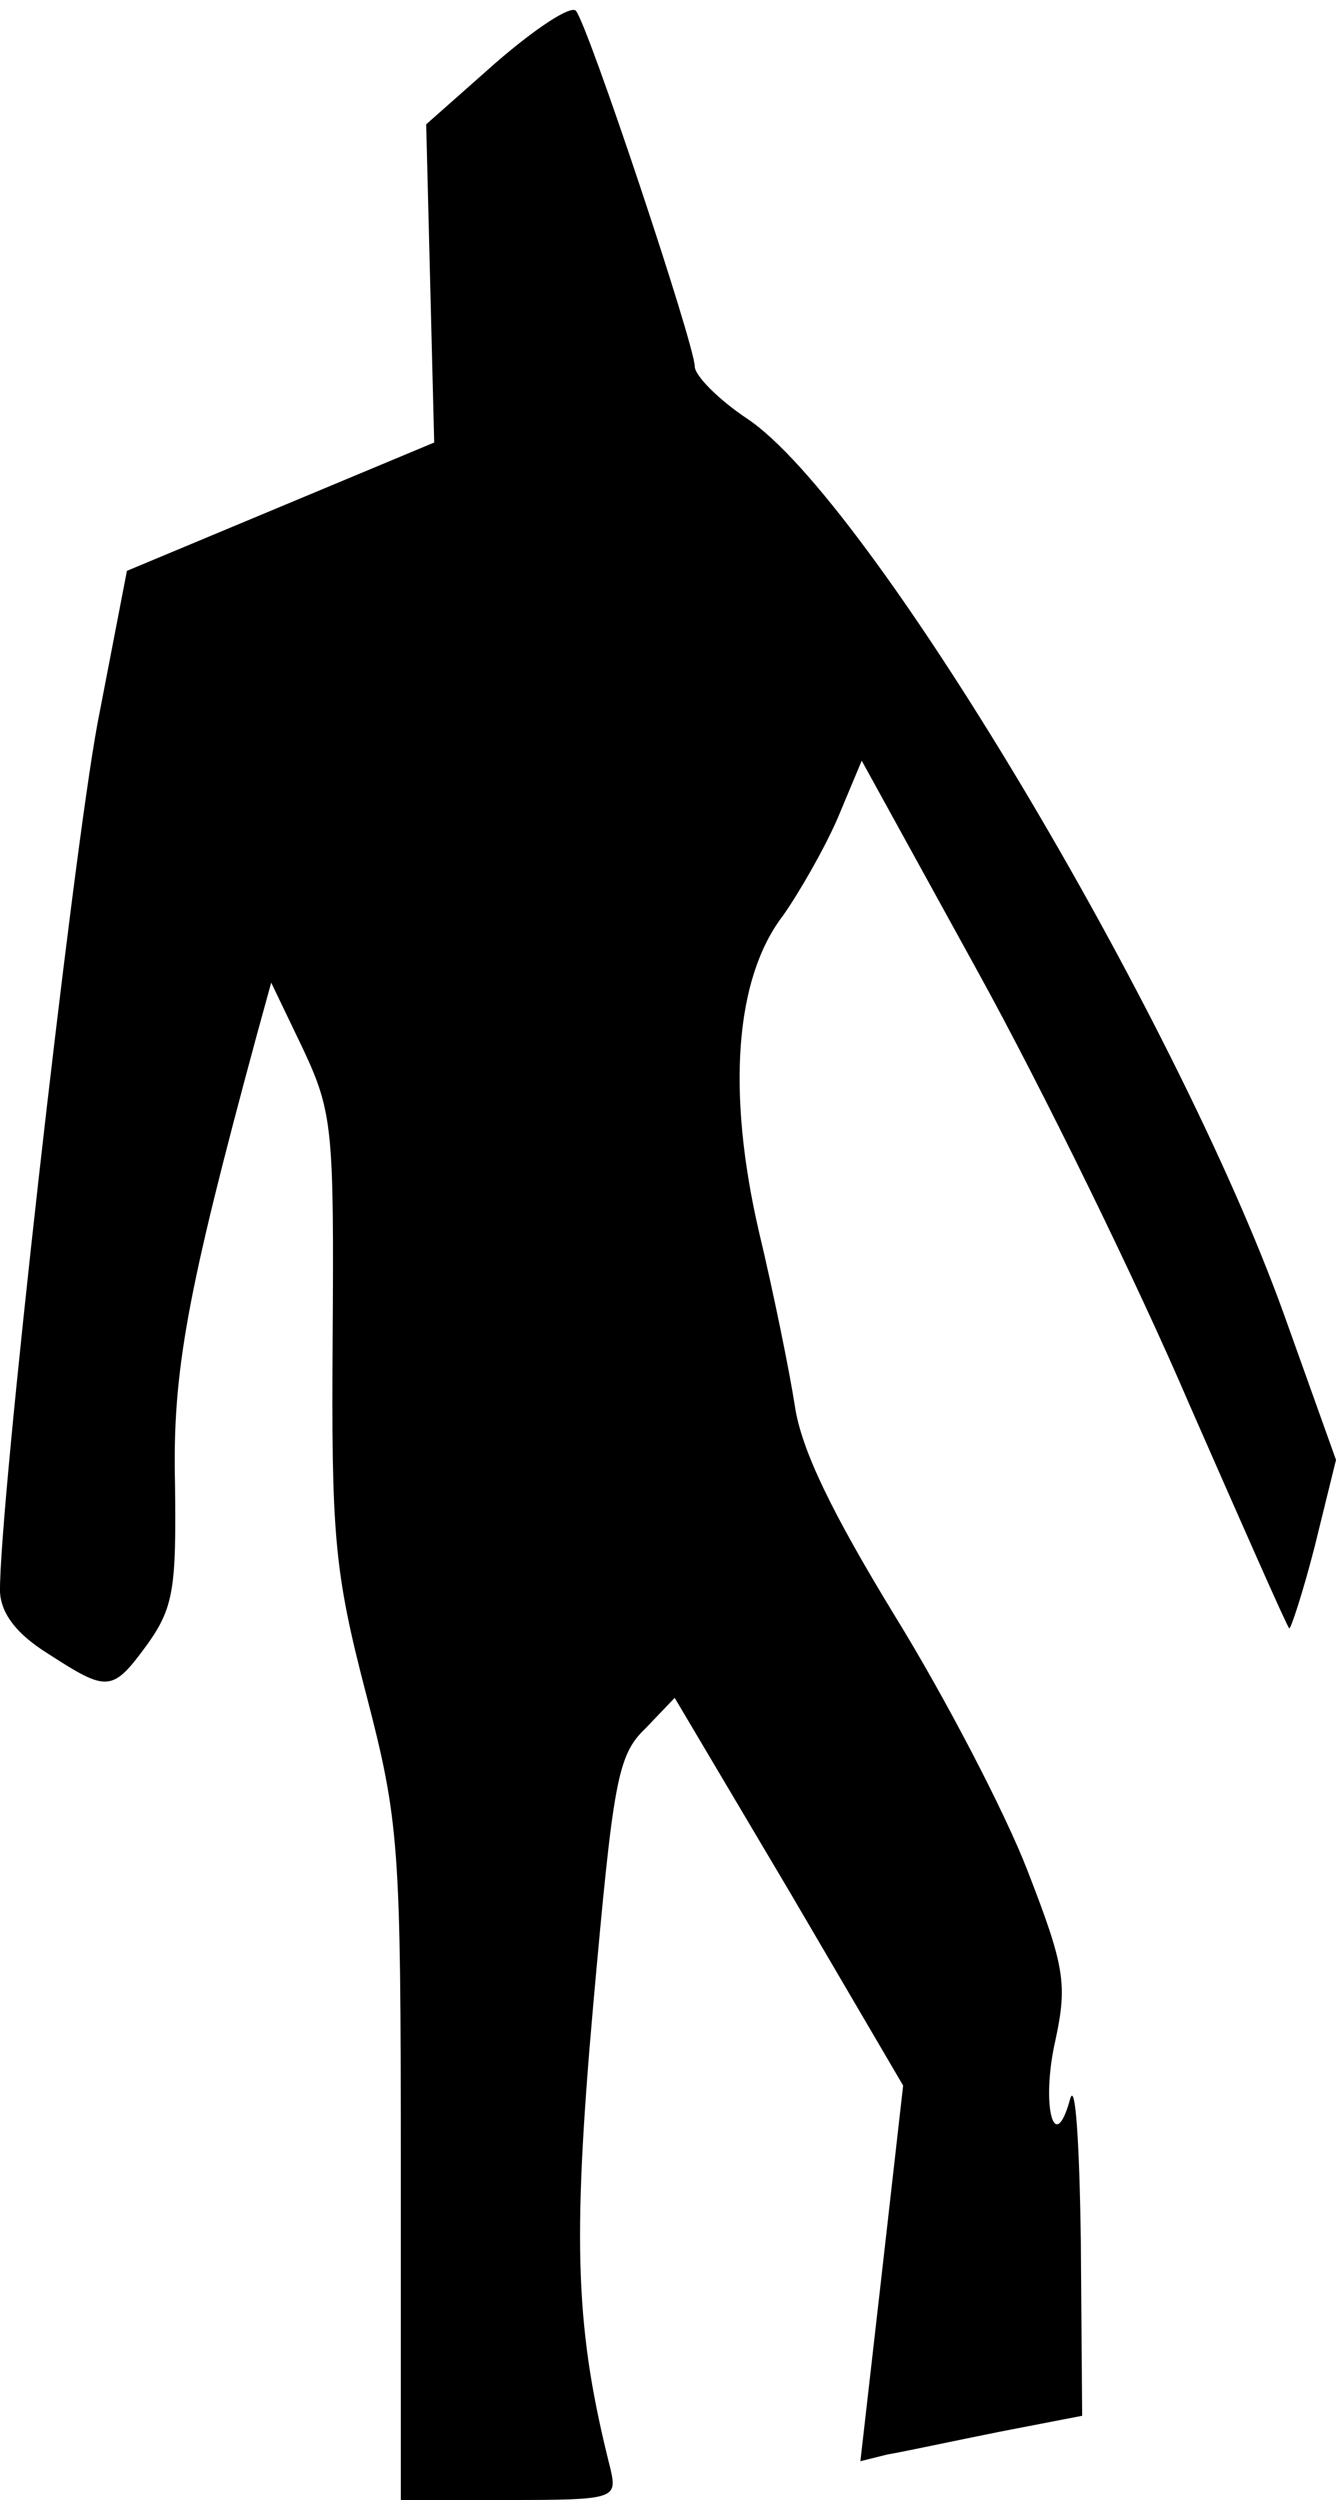 <?xml version="1.0" standalone="no"?>
<!DOCTYPE svg PUBLIC "-//W3C//DTD SVG 20010904//EN"
 "http://www.w3.org/TR/2001/REC-SVG-20010904/DTD/svg10.dtd">
<svg version="1.0" xmlns="http://www.w3.org/2000/svg"
 width="100pt" height="187pt" viewBox="0 0 100 187"
 preserveAspectRatio="xMidYMid meet">
<g transform="translate(0,187) scale(0.1,-0.1)"
fill="#000000" stroke="none">
<path fill="#000000" stroke="none" d="M371 1823 l-52 -46 3 -119 3 -119 -115
-48 -115 -48 -22 -114 c-19 -102 -74 -588 -73 -650 1 -16 12 -31 36 -46 45
-29 48 -29 75 8 19 27 21 42 20 119 -2 84 9 143 61 335 l11 40 24 -50 c22 -47
23 -60 22 -215 -1 -148 1 -175 25 -267 25 -96 26 -114 26 -352 l0 -251 81 0
c79 0 81 1 76 23 -26 103 -29 166 -13 347 15 167 18 187 39 207 l22 23 86
-145 85 -145 -16 -141 -16 -140 20 5 c12 2 49 10 84 17 l62 12 -1 131 c-1 72
-4 120 -8 106 -12 -44 -22 -4 -11 44 9 42 7 55 -21 127 -17 44 -62 130 -99
190 -47 77 -70 124 -75 157 -4 26 -16 85 -27 131 -24 104 -18 189 18 236 12
17 31 50 41 73 l18 43 87 -158 c48 -87 119 -232 158 -323 40 -91 73 -166 75
-168 1 -1 10 26 19 61 l16 65 -39 109 c-81 225 -311 610 -402 670 -21 14 -39
32 -39 39 0 16 -80 256 -89 266 -4 4 -30 -13 -60 -39z"/>
</g>
</svg>
